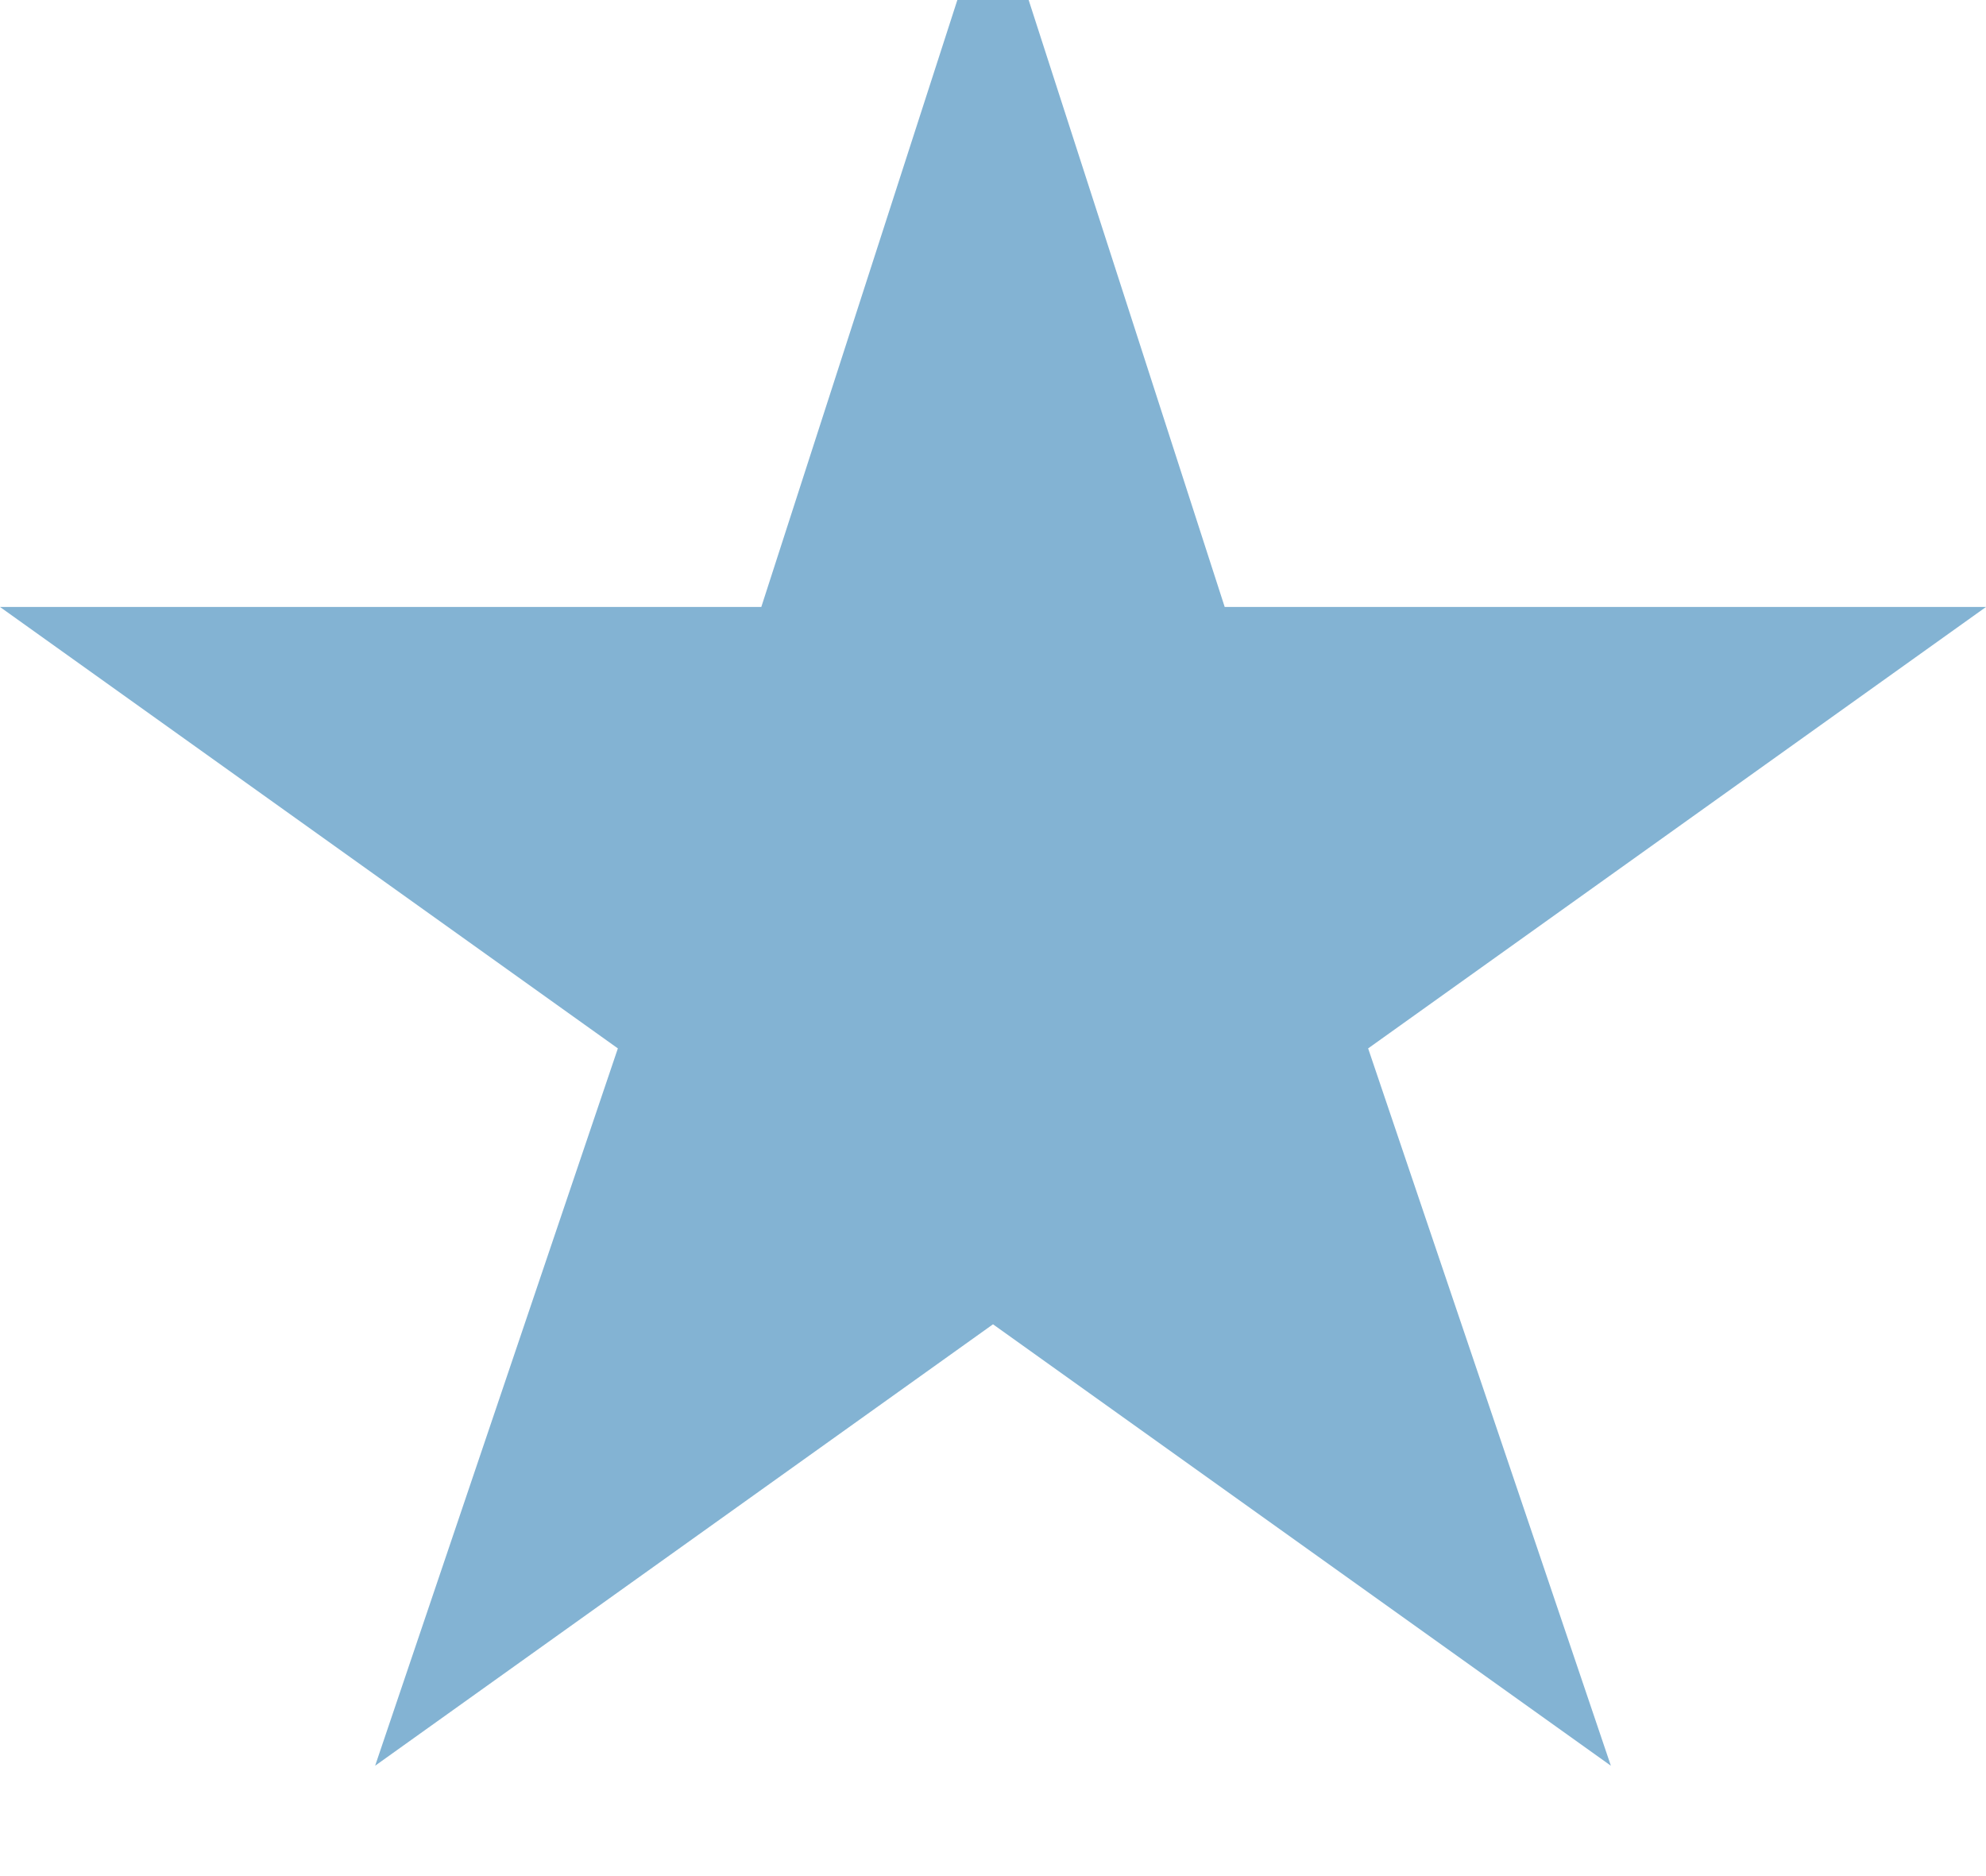 <svg width="18" height="17" fill="none" xmlns="http://www.w3.org/2000/svg"><g clip-path="url(#a)"><path d="m9-1 2.1 6.5H18l-5.6 4 2.2 6.5L9 12l-5.6 4 2.2-6.5-5.6-4h6.9L9-1Z" fill="#83B3D3"/></g><defs><clipPath id="a"><path fill="#fff" d="M0 0h18v17H0z"/></clipPath></defs></svg>